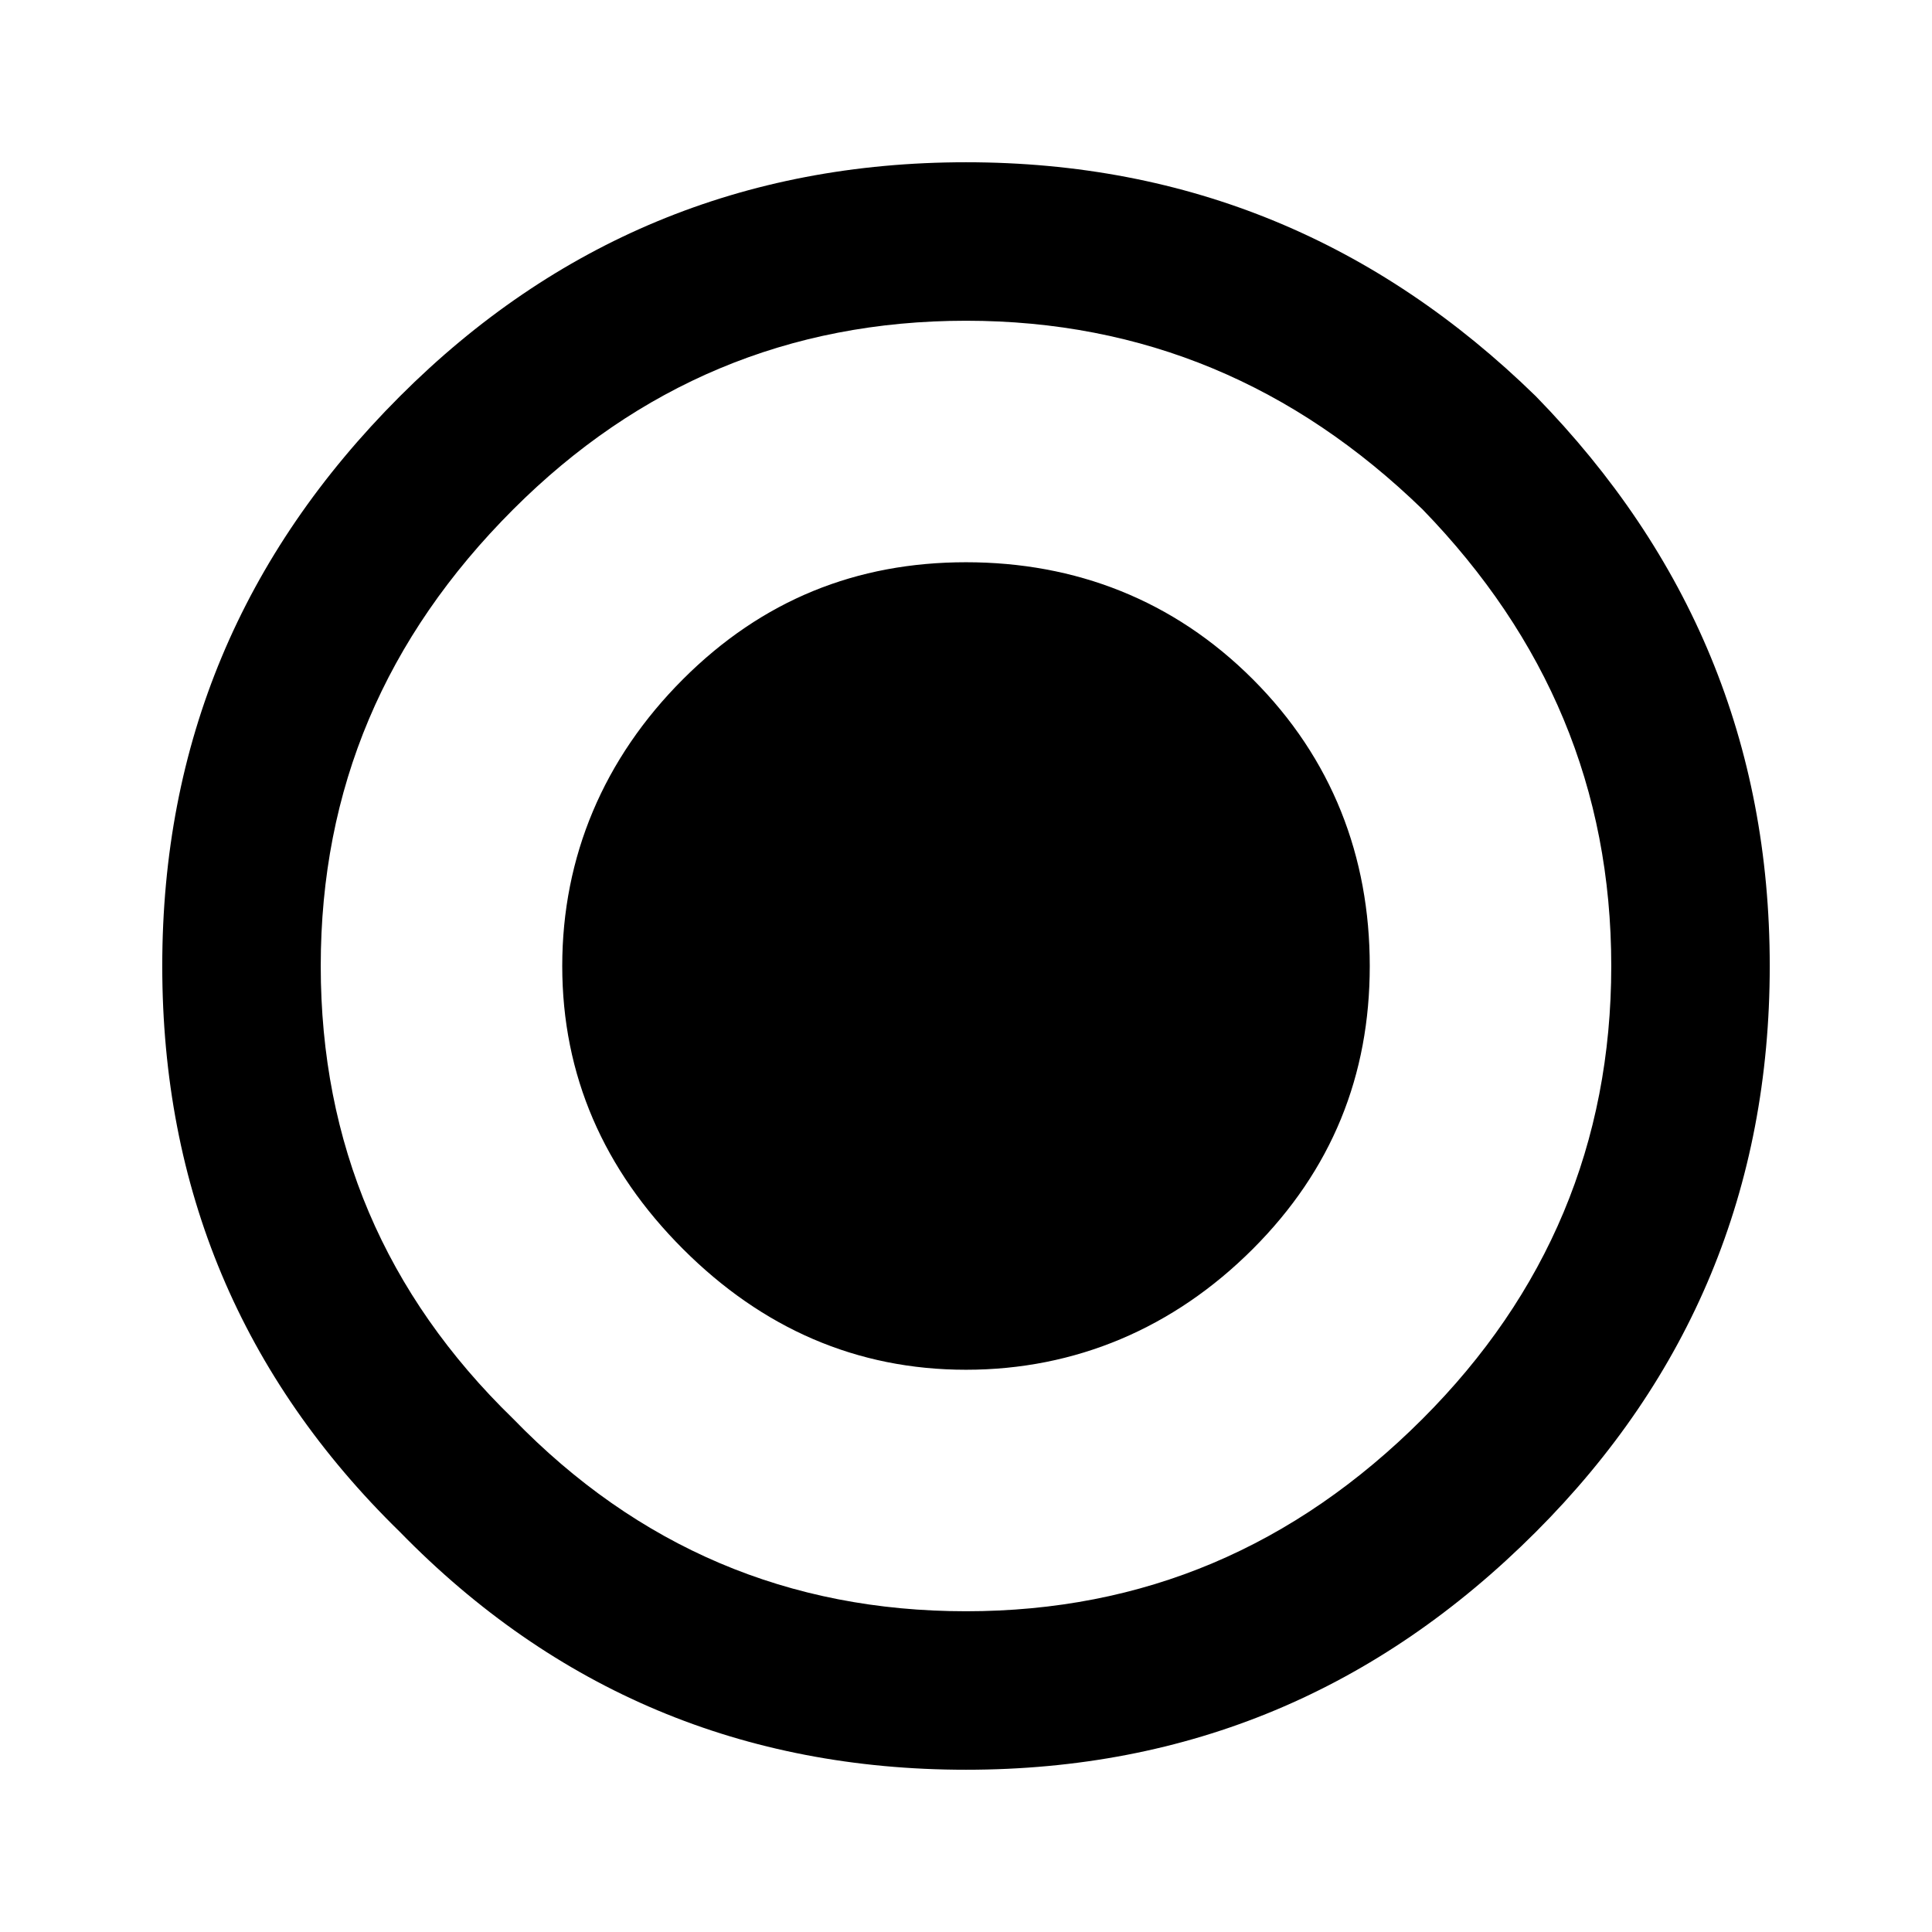 <?xml version="1.0" encoding="utf-8"?>
<!-- Generator: Adobe Illustrator 23.0.1, SVG Export Plug-In . SVG Version: 6.00 Build 0)  -->
<svg version="1.1" id="Layer_1" xmlns="http://www.w3.org/2000/svg" xmlns:xlink="http://www.w3.org/1999/xlink" x="0px" y="0px"
	 viewBox="0 0 512 512" style="enable-background:new 0 0 512 512;" xml:space="preserve">
<path d="M181,180c21-21,46-31,75-31s55,10,76,31s31,47,31,76s-10,54-31,75s-47,32-76,32s-54-11-75-32s-32-46-32-75S160,201,181,180z
	 M106,105c41-41,91-62,150-62s109,21,151,62c41,42,62,92,62,151s-21,109-62,150c-42,42-92,63-151,63s-109-21-150-63
	c-42-41-63-91-63-150S64,147,106,105z M136,376c33,34,73,51,120,51s87-17,121-51c33-33,50-73,50-120s-17-87-50-121
	c-34-33-74-50-121-50s-87,17-120,50c-34,34-51,74-51,121S102,343,136,376z"/>
</svg>
